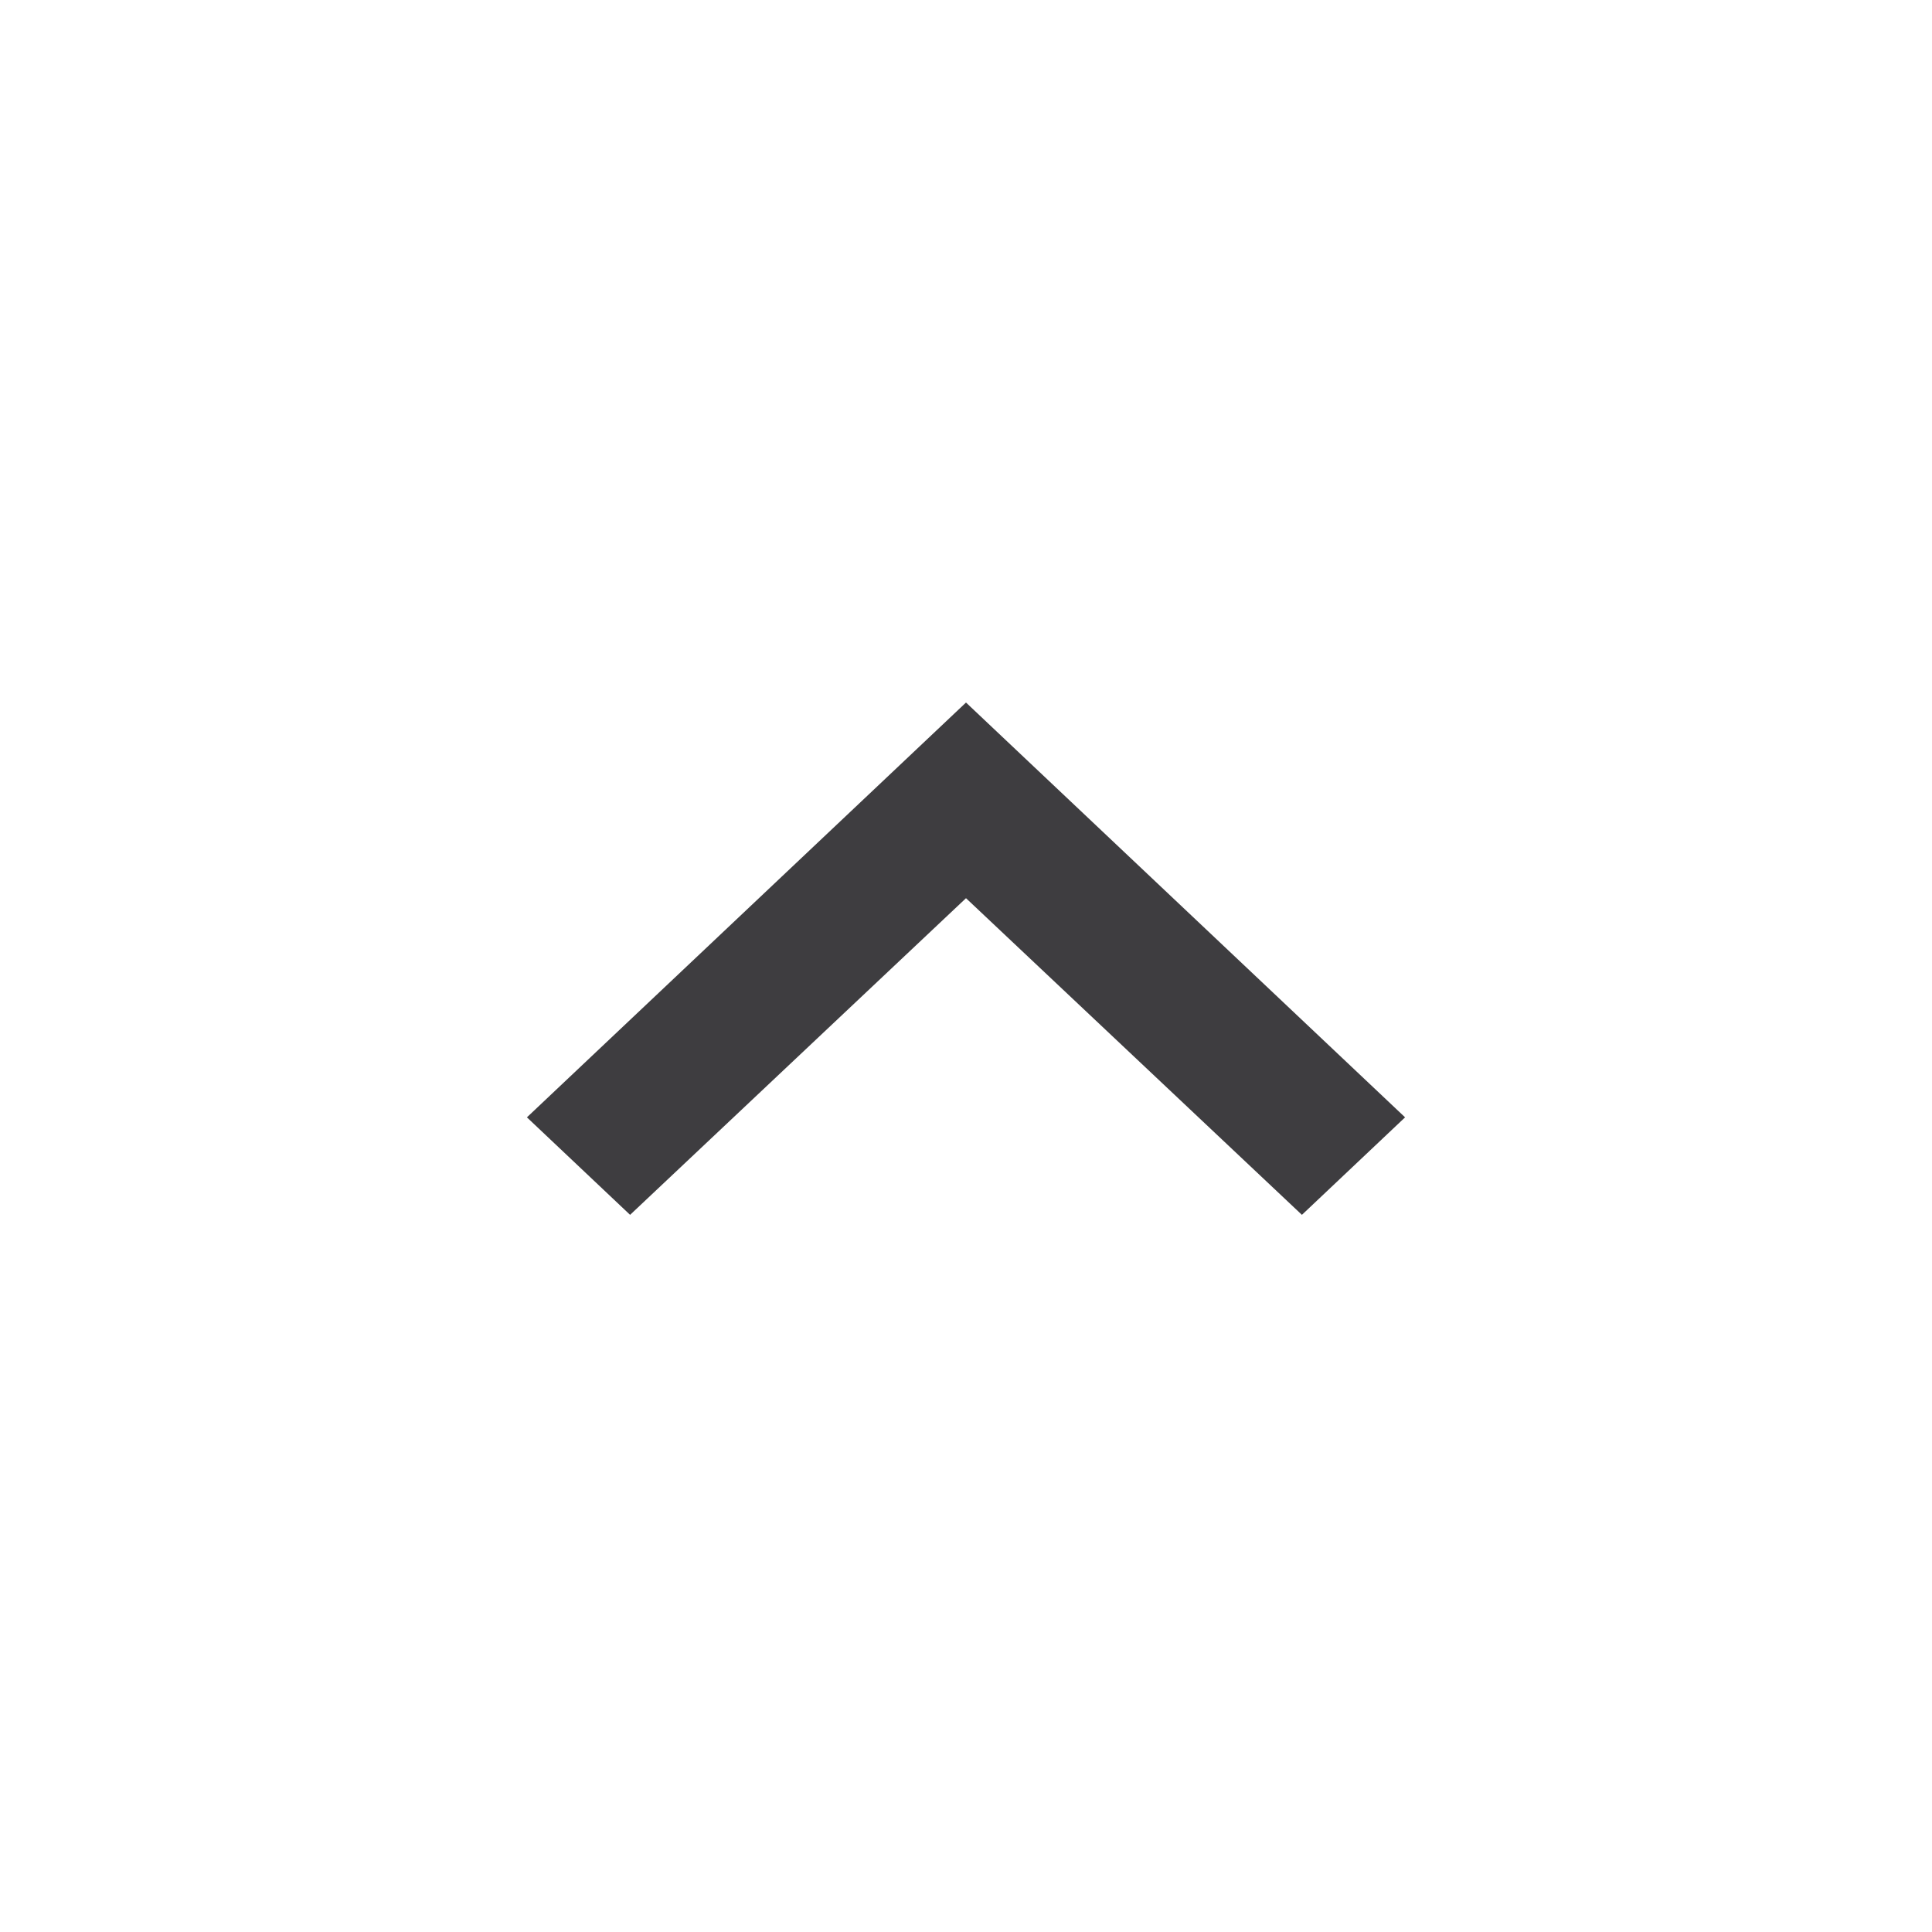 <svg xmlns="http://www.w3.org/2000/svg" width="30" height="30" viewBox="0 0 30 30">
    <path fill="#3E3D40" fill-rule="evenodd" d="M15 10.909L8.182 17.35 9.784 18.864 15 13.947 20.216 18.864 21.818 17.35z"/>
</svg>
